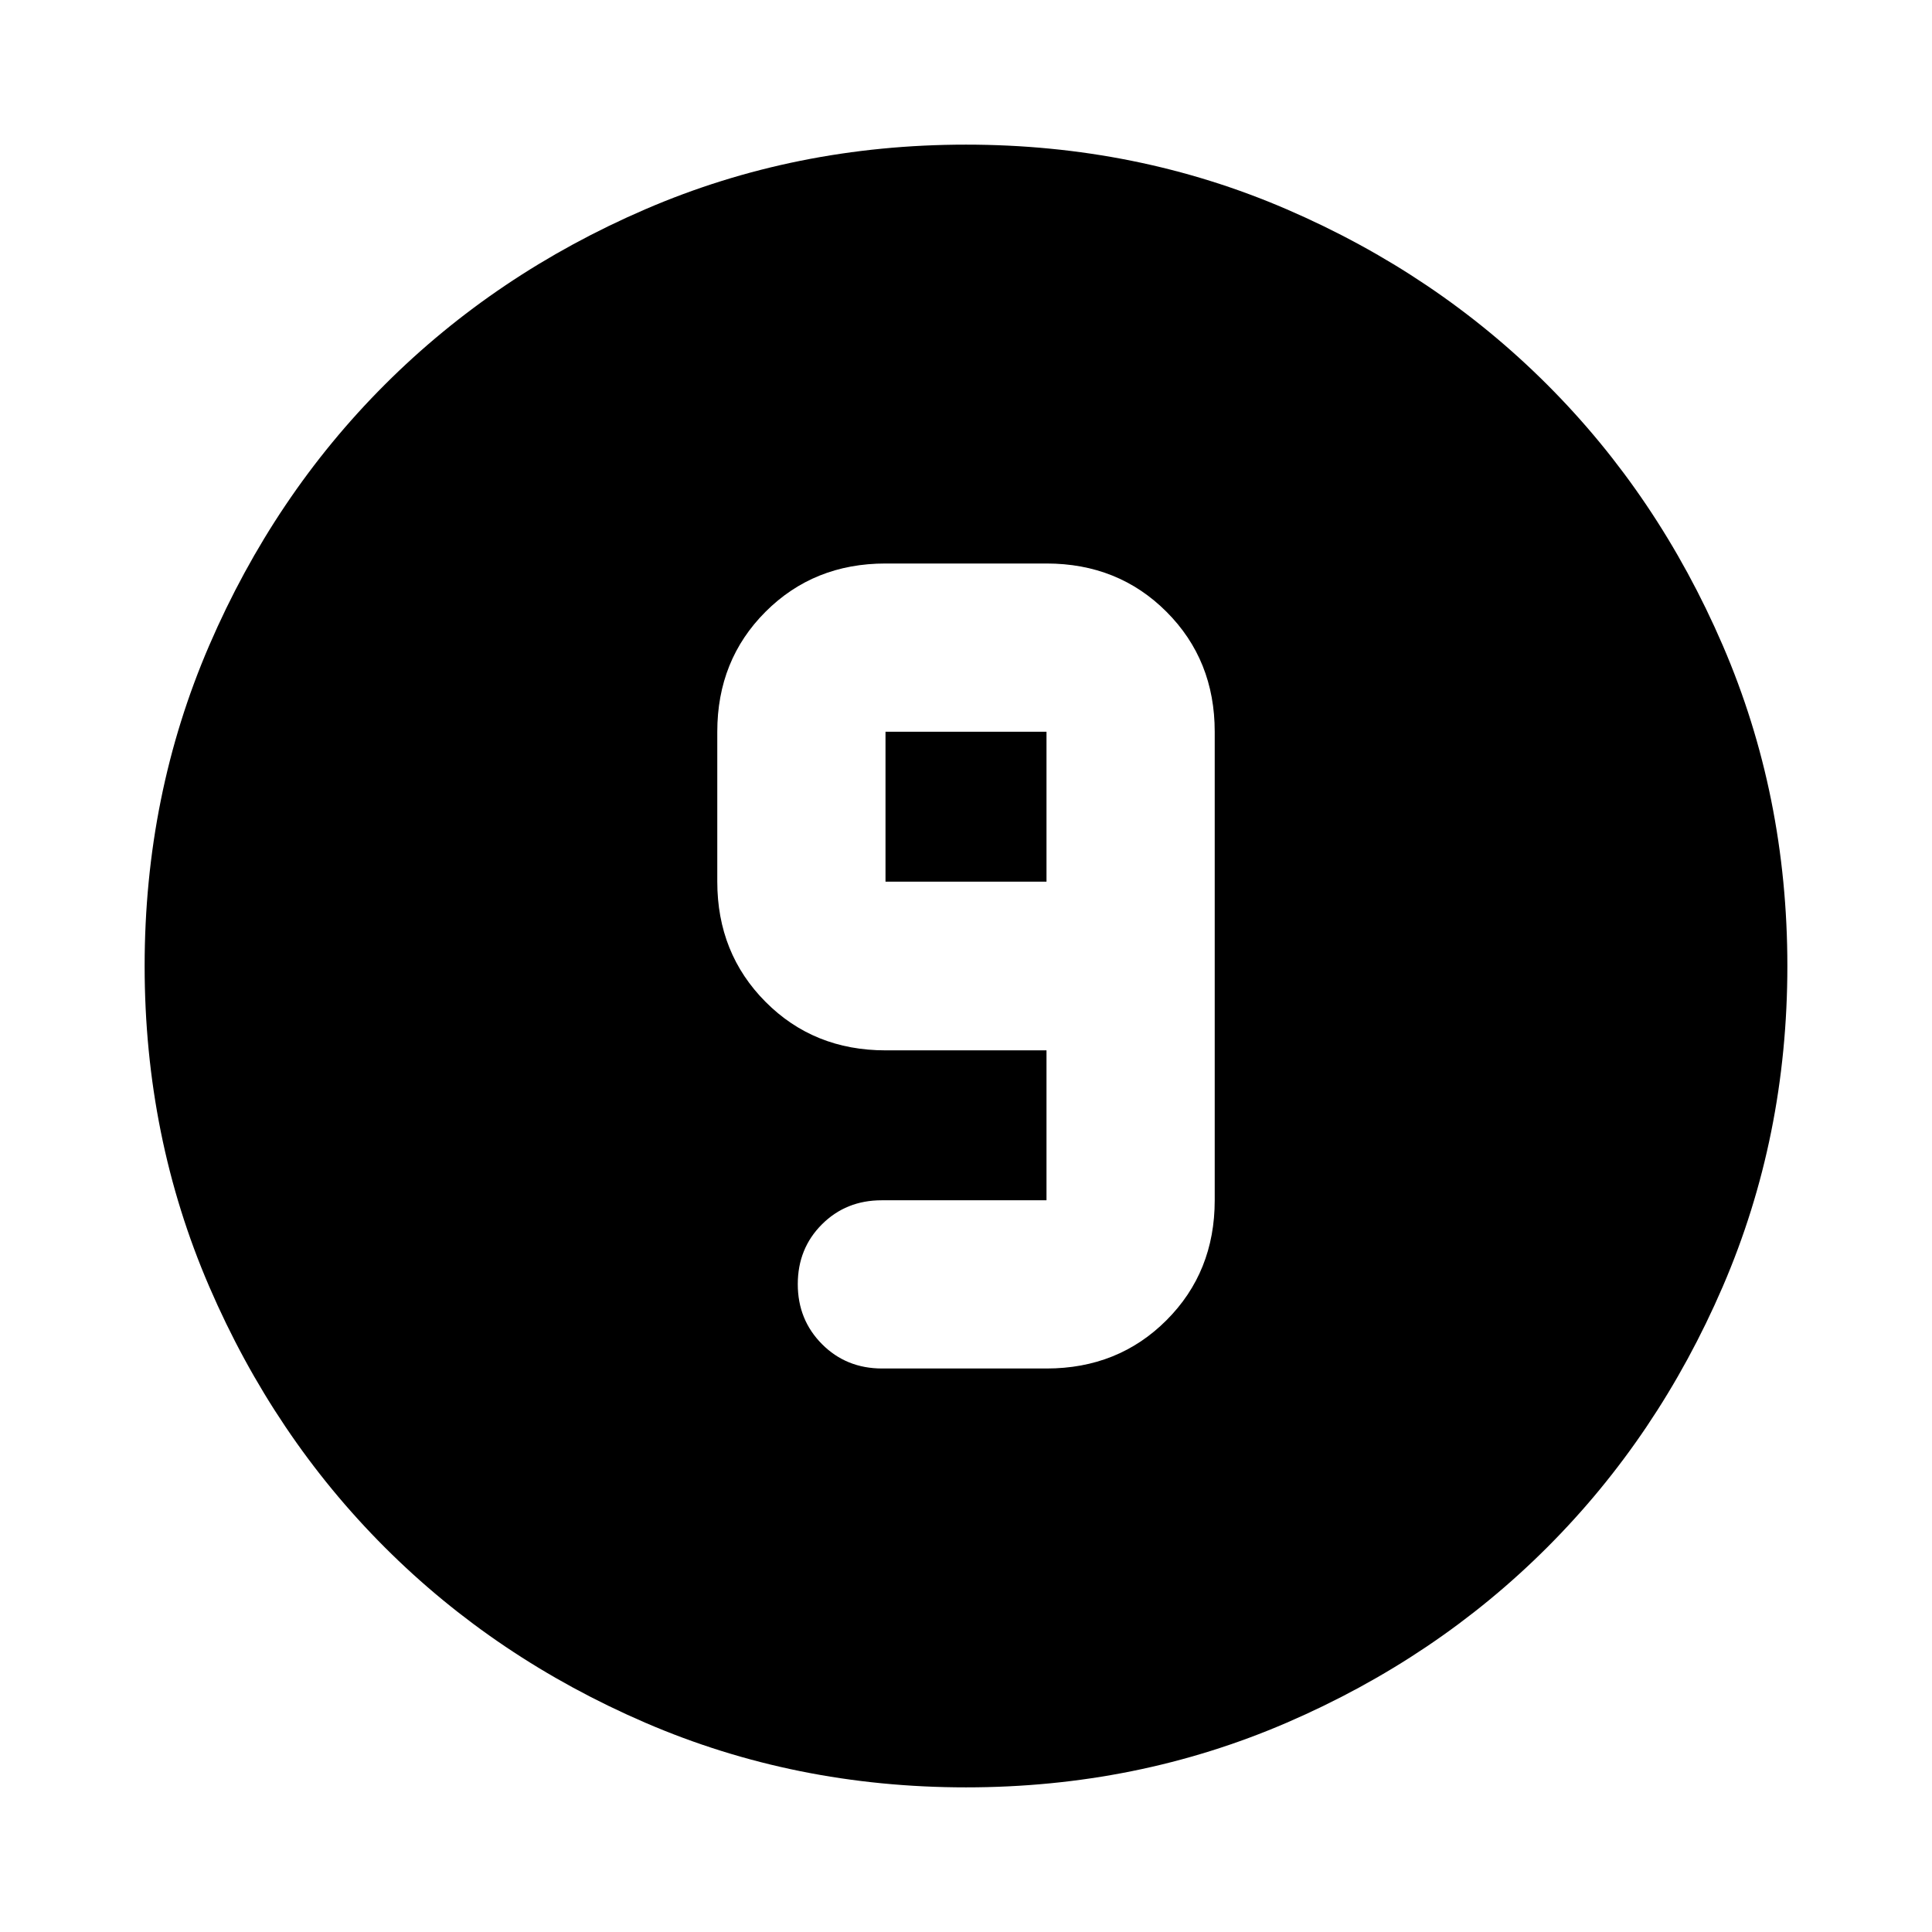 <svg aria-hidden="true" viewBox="0 -960 960 960" fill="currentColor">
  <path d="M480-71.87q-84.913 0-159.345-32.117-74.432-32.118-129.491-87.177-55.059-55.059-87.177-129.491Q71.869-395.087 71.869-480t32.118-159.345q32.118-74.432 87.177-129.491 55.059-55.059 129.491-87.177Q395.087-888.131 480-888.131t159.345 32.118q74.432 32.118 129.491 87.177 55.059 55.059 87.177 129.491Q888.131-564.913 888.131-480t-32.118 159.345q-32.118 74.432-87.177 129.491-55.059 55.059-129.491 87.177Q564.913-71.869 480-71.869ZM438.326-280H520q35.63 0 59.609-23.978 23.978-23.979 23.978-59.609v-232.826q0-35.63-23.978-59.609Q555.63-680 520-680h-80q-35.63 0-59.609 23.978-23.978 23.979-23.978 59.609v74.5q0 35.63 23.978 59.728Q404.37-438.087 440-438.087h80v74.5h-81.913q-17.712 0-29.693 11.982-11.981 11.983-11.981 29.696t12.05 29.811Q420.513-280 438.326-280ZM520-521.913h-80v-74.5h80v74.5Z"/>
</svg>
